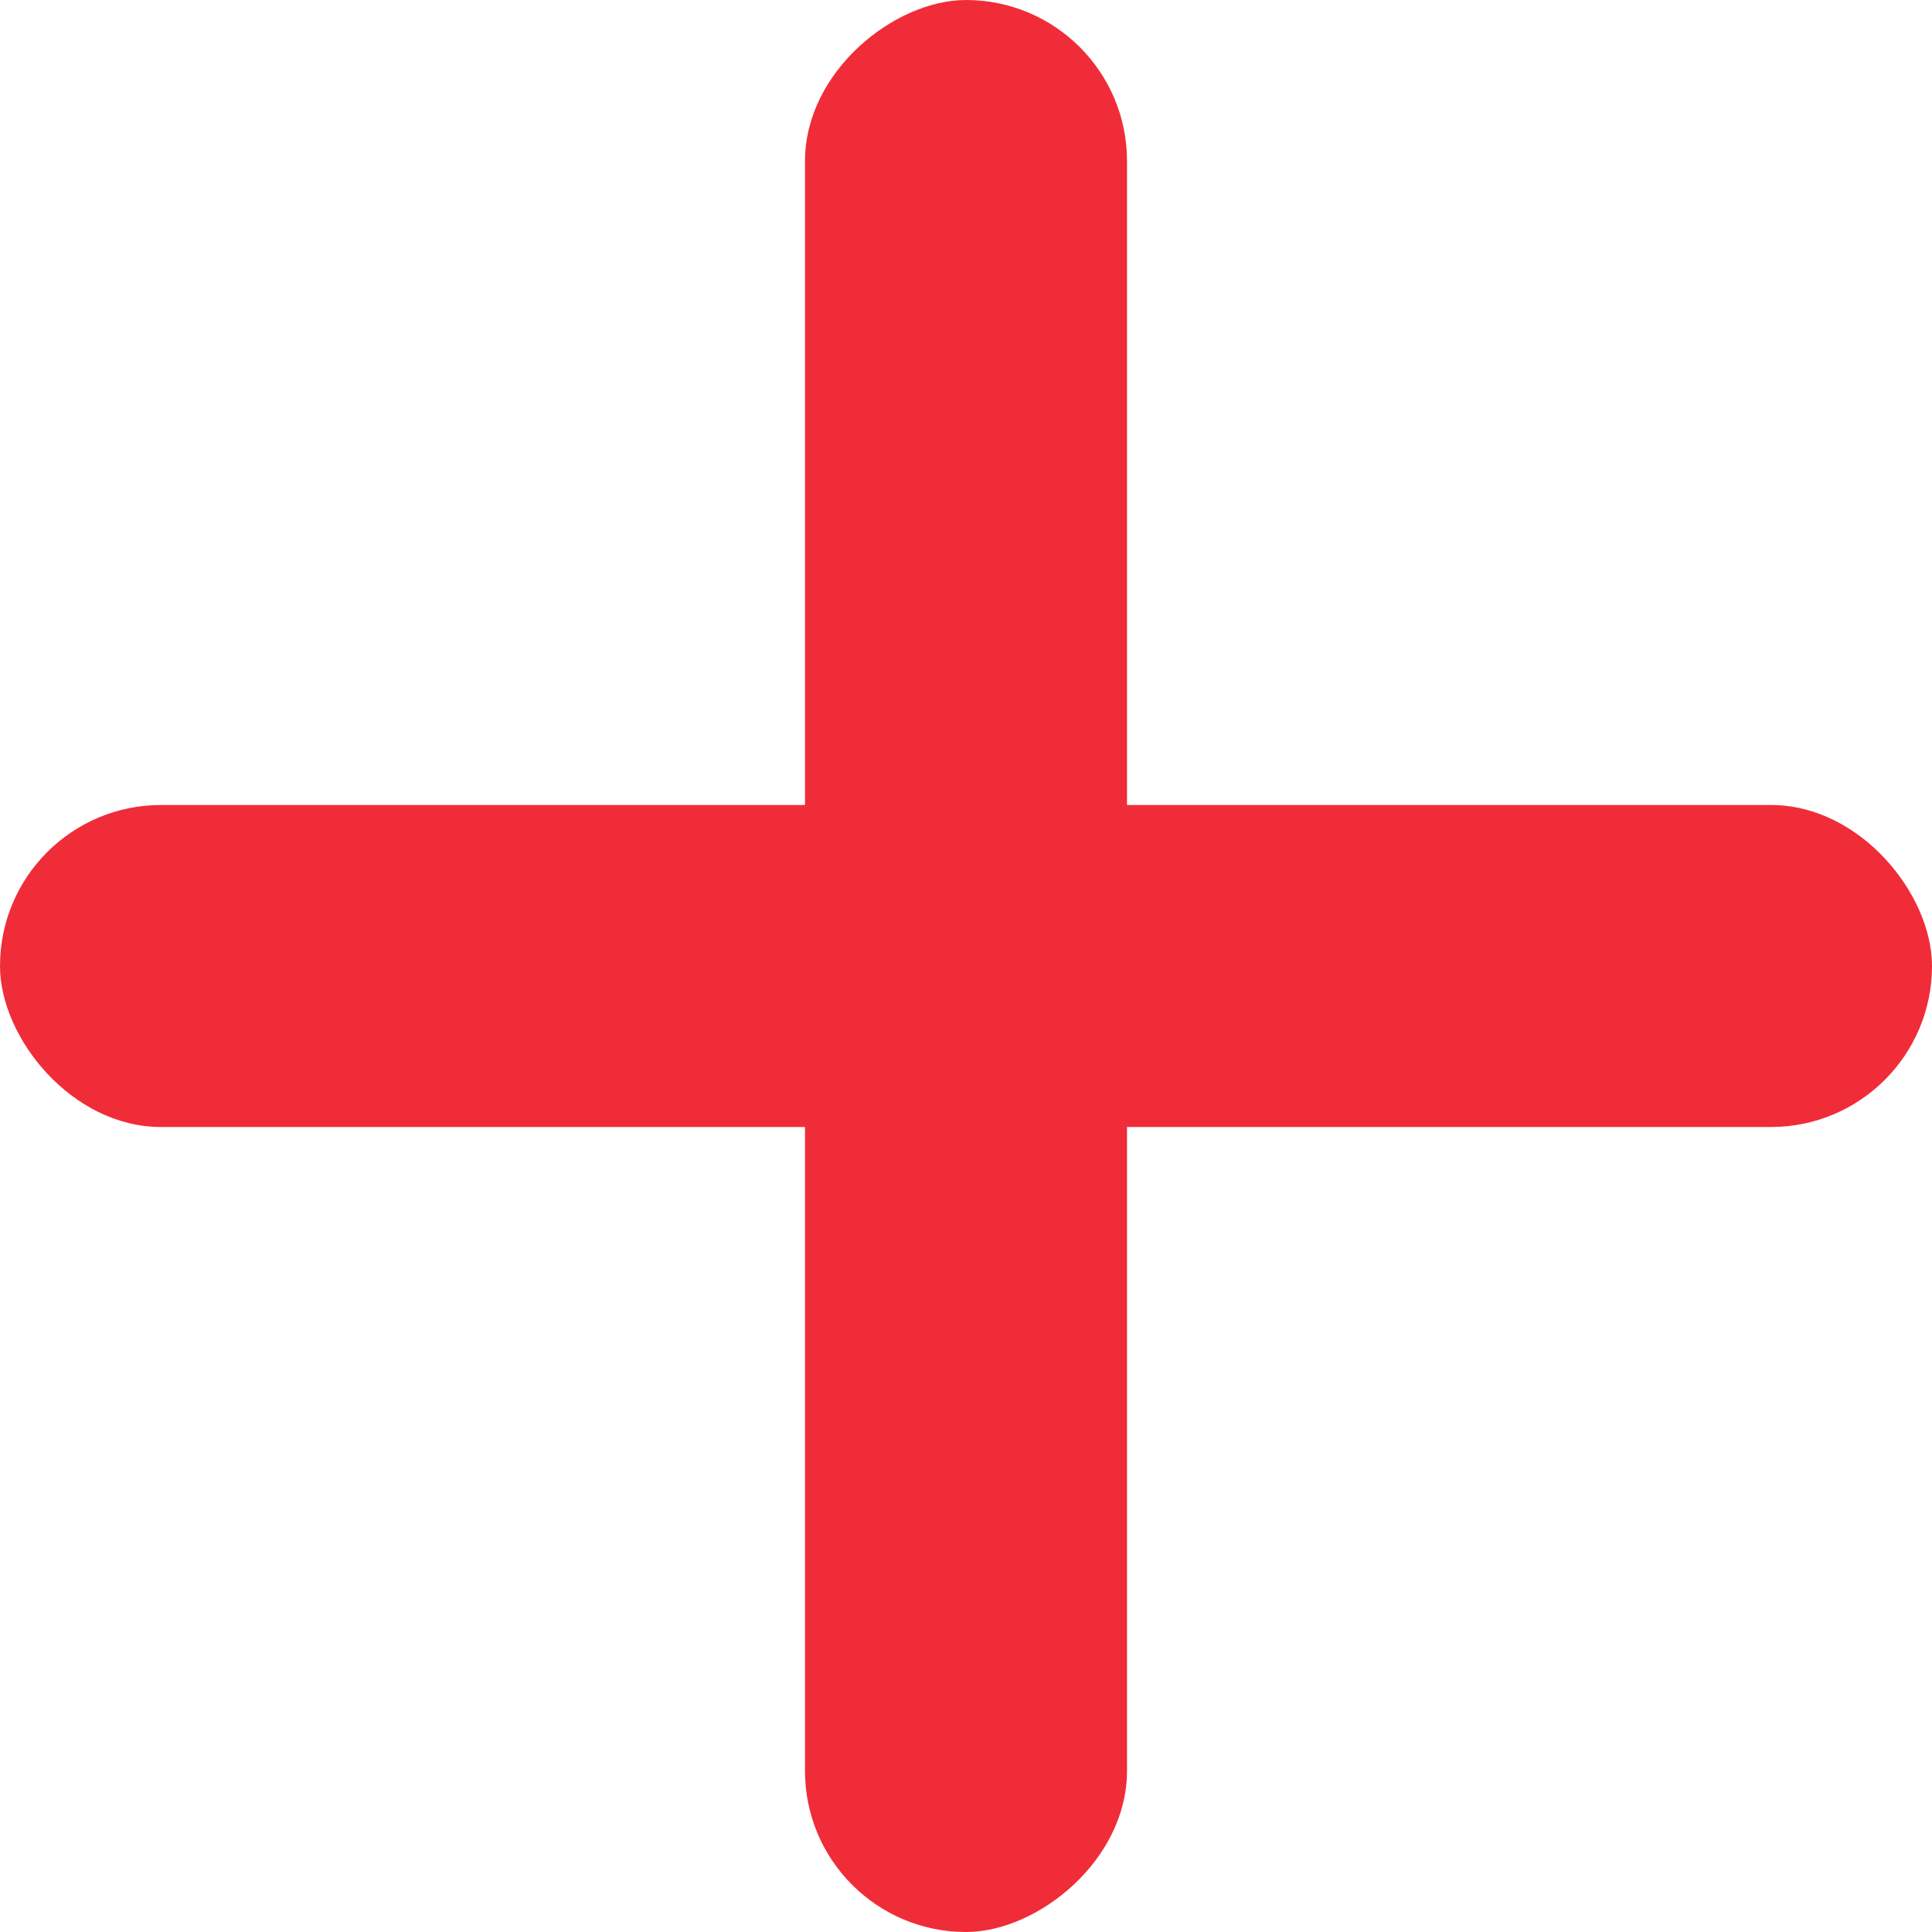 <svg xmlns="http://www.w3.org/2000/svg" width="12" height="12" viewBox="0 0 12 12" fill="none">
  <rect y="5" width="12" height="2" rx="1" fill="#F02C38"/>
  <rect x="5" y="12" width="12" height="2" rx="1" transform="rotate(-90 5 12)" fill="#F02C38"/>
</svg>